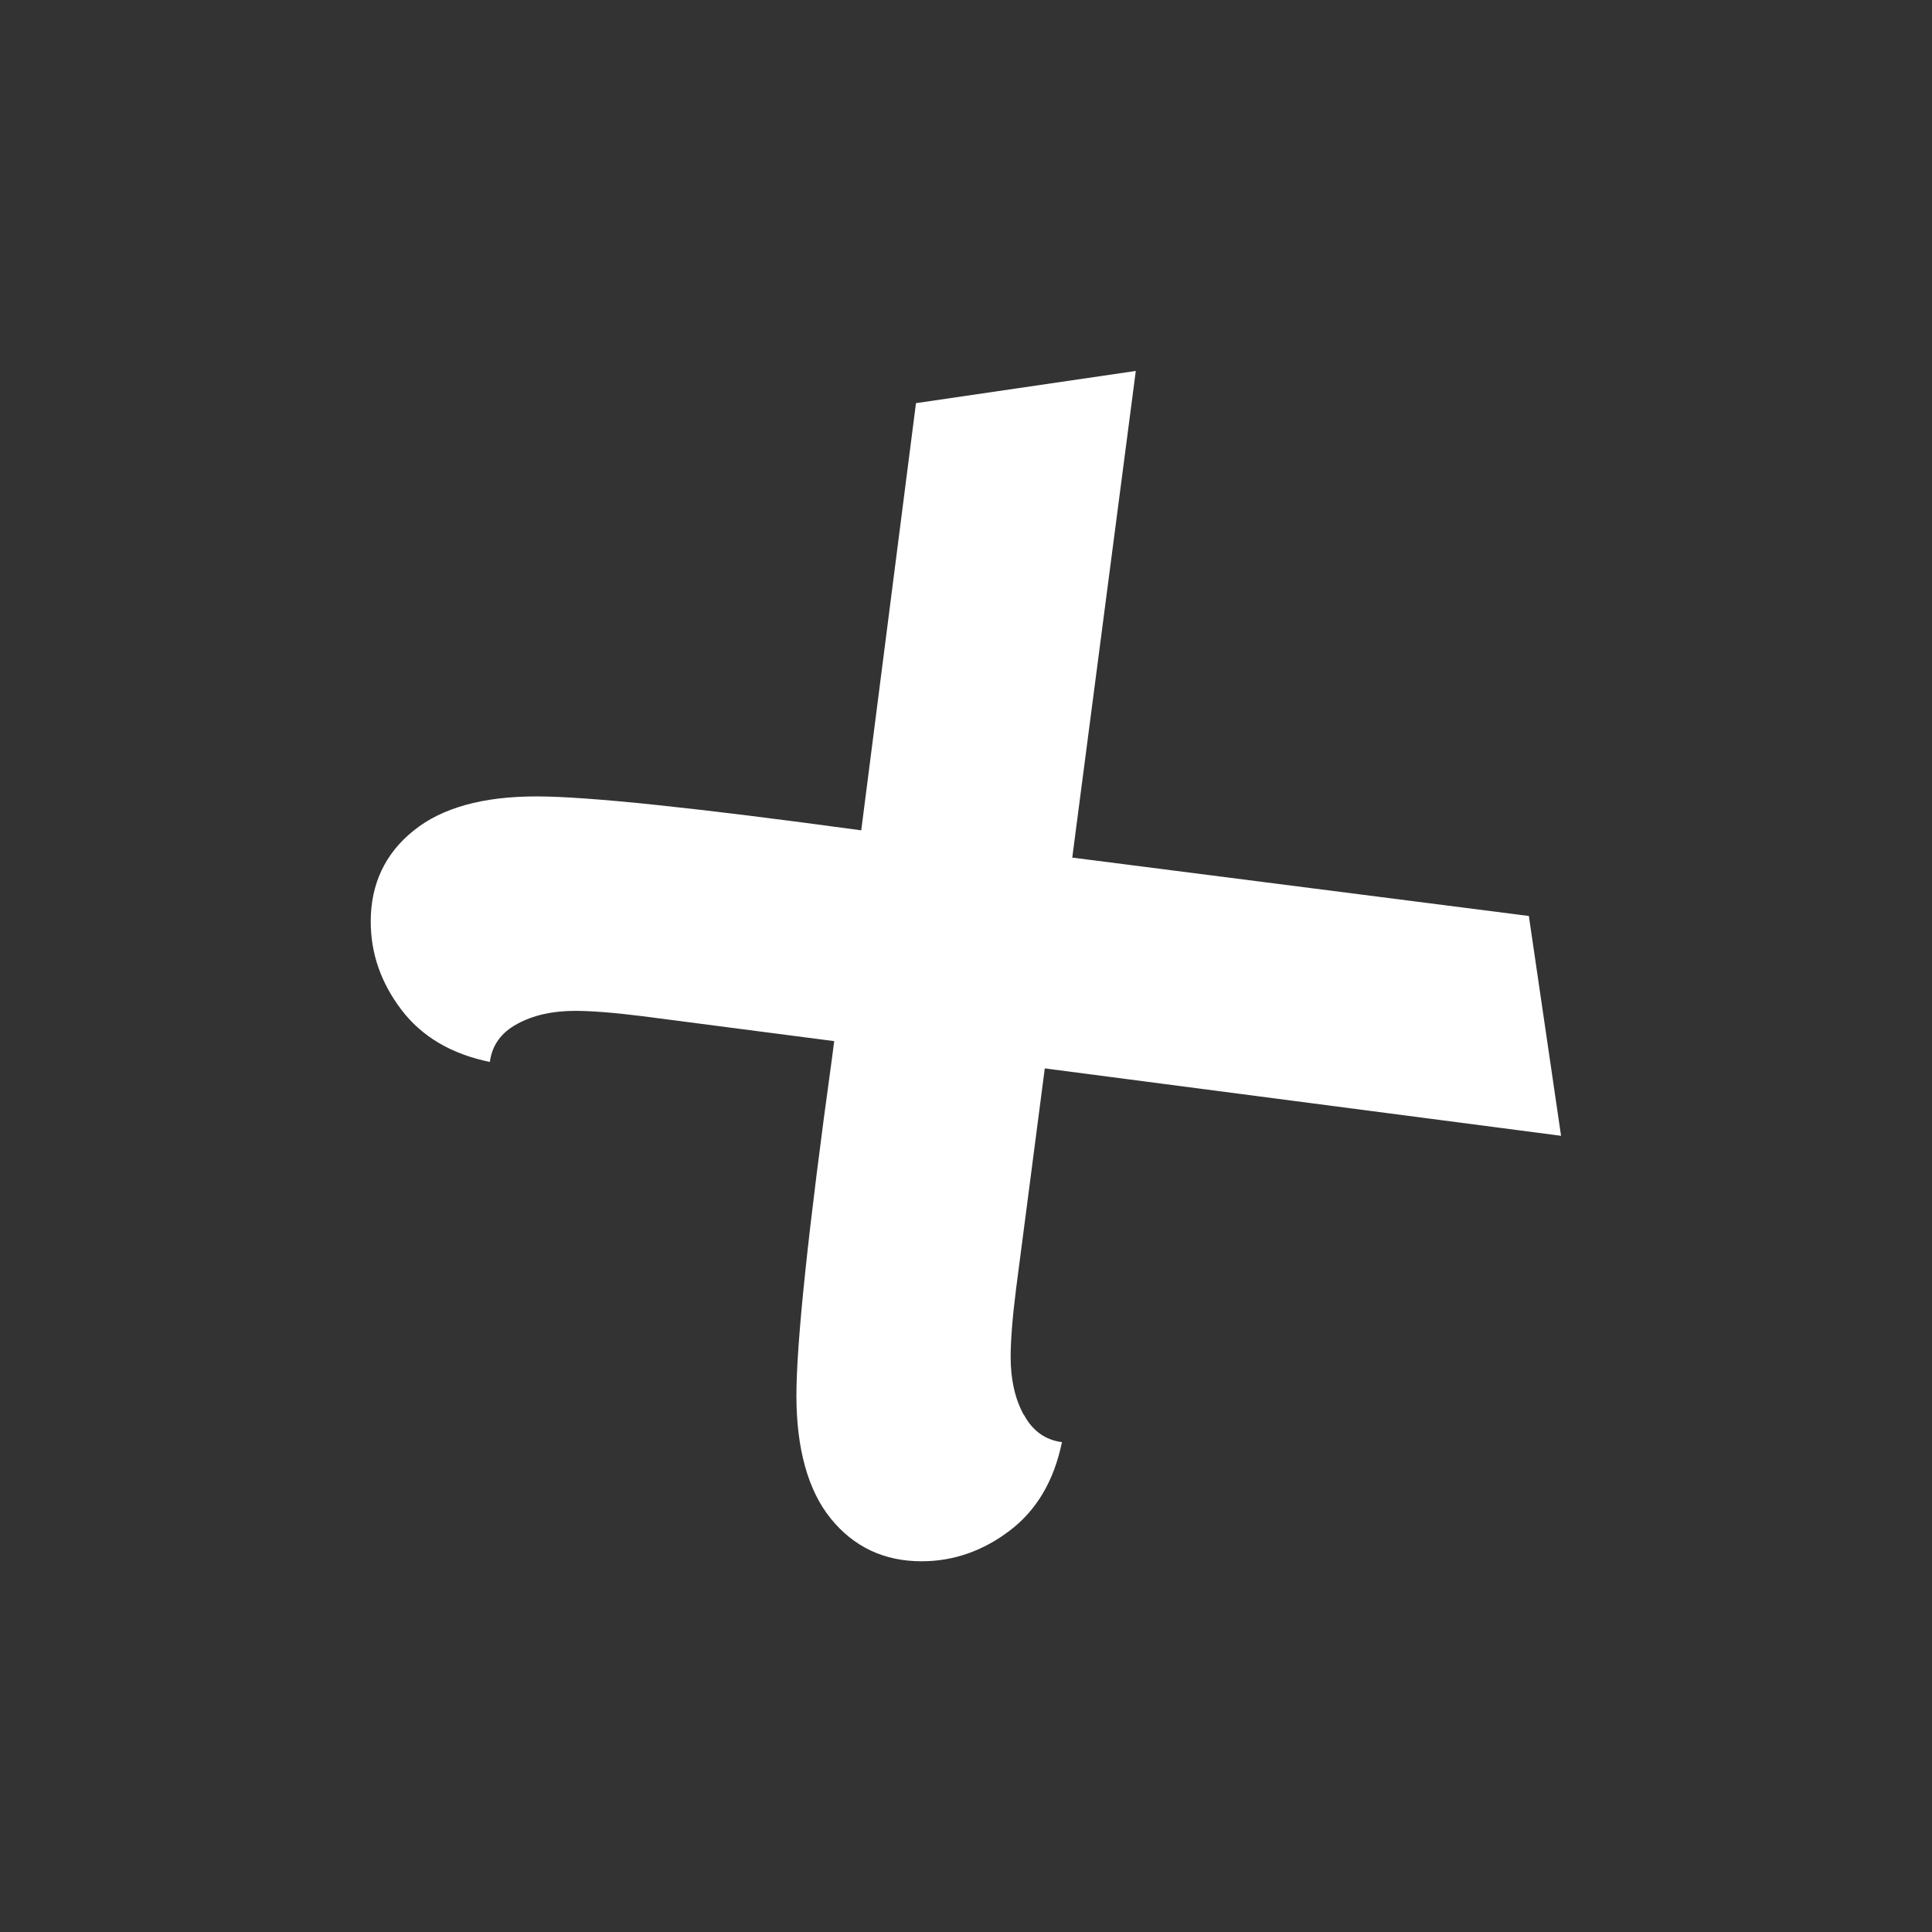 <?xml version="1.0" encoding="UTF-8"?>
<svg id="Calque_1" data-name="Calque 1" xmlns="http://www.w3.org/2000/svg" viewBox="0 0 90 90">
  <rect x="0" y="0" width="90" height="90" fill="#333333" stroke="none"/>
  <defs>
    <style>
      .cls-1 {
        fill: #fff;
        stroke-width: 0px;
      }
    </style>
  </defs>
  <path class="cls-1" d="M47.69,65.91c-.41-.75-.61-1.65-.61-2.7,0-.75.08-1.8.25-3.15l1.34-10.29,24.05,3.14-1.5-10.24-21.27-2.72,2.96-22.67-10.24,1.5-2.55,19.9c-7.7-1.05-12.75-1.58-15.13-1.58-2.5,0-4.41.53-5.73,1.6-1.32,1.06-1.99,2.48-1.99,4.23,0,1.49.48,2.86,1.43,4.11.95,1.25,2.32,2.06,4.12,2.43.1-.78.53-1.37,1.27-1.77.75-.41,1.65-.61,2.7-.61.75,0,1.8.08,3.15.25l8.92,1.16-.09.7c-1.12,8.09-1.67,13.36-1.67,15.81s.53,4.41,1.6,5.73,2.48,1.99,4.23,1.99c1.49,0,2.86-.48,4.11-1.43,1.25-.95,2.06-2.32,2.43-4.12-.78-.1-1.37-.53-1.77-1.27Z"/>
</svg>